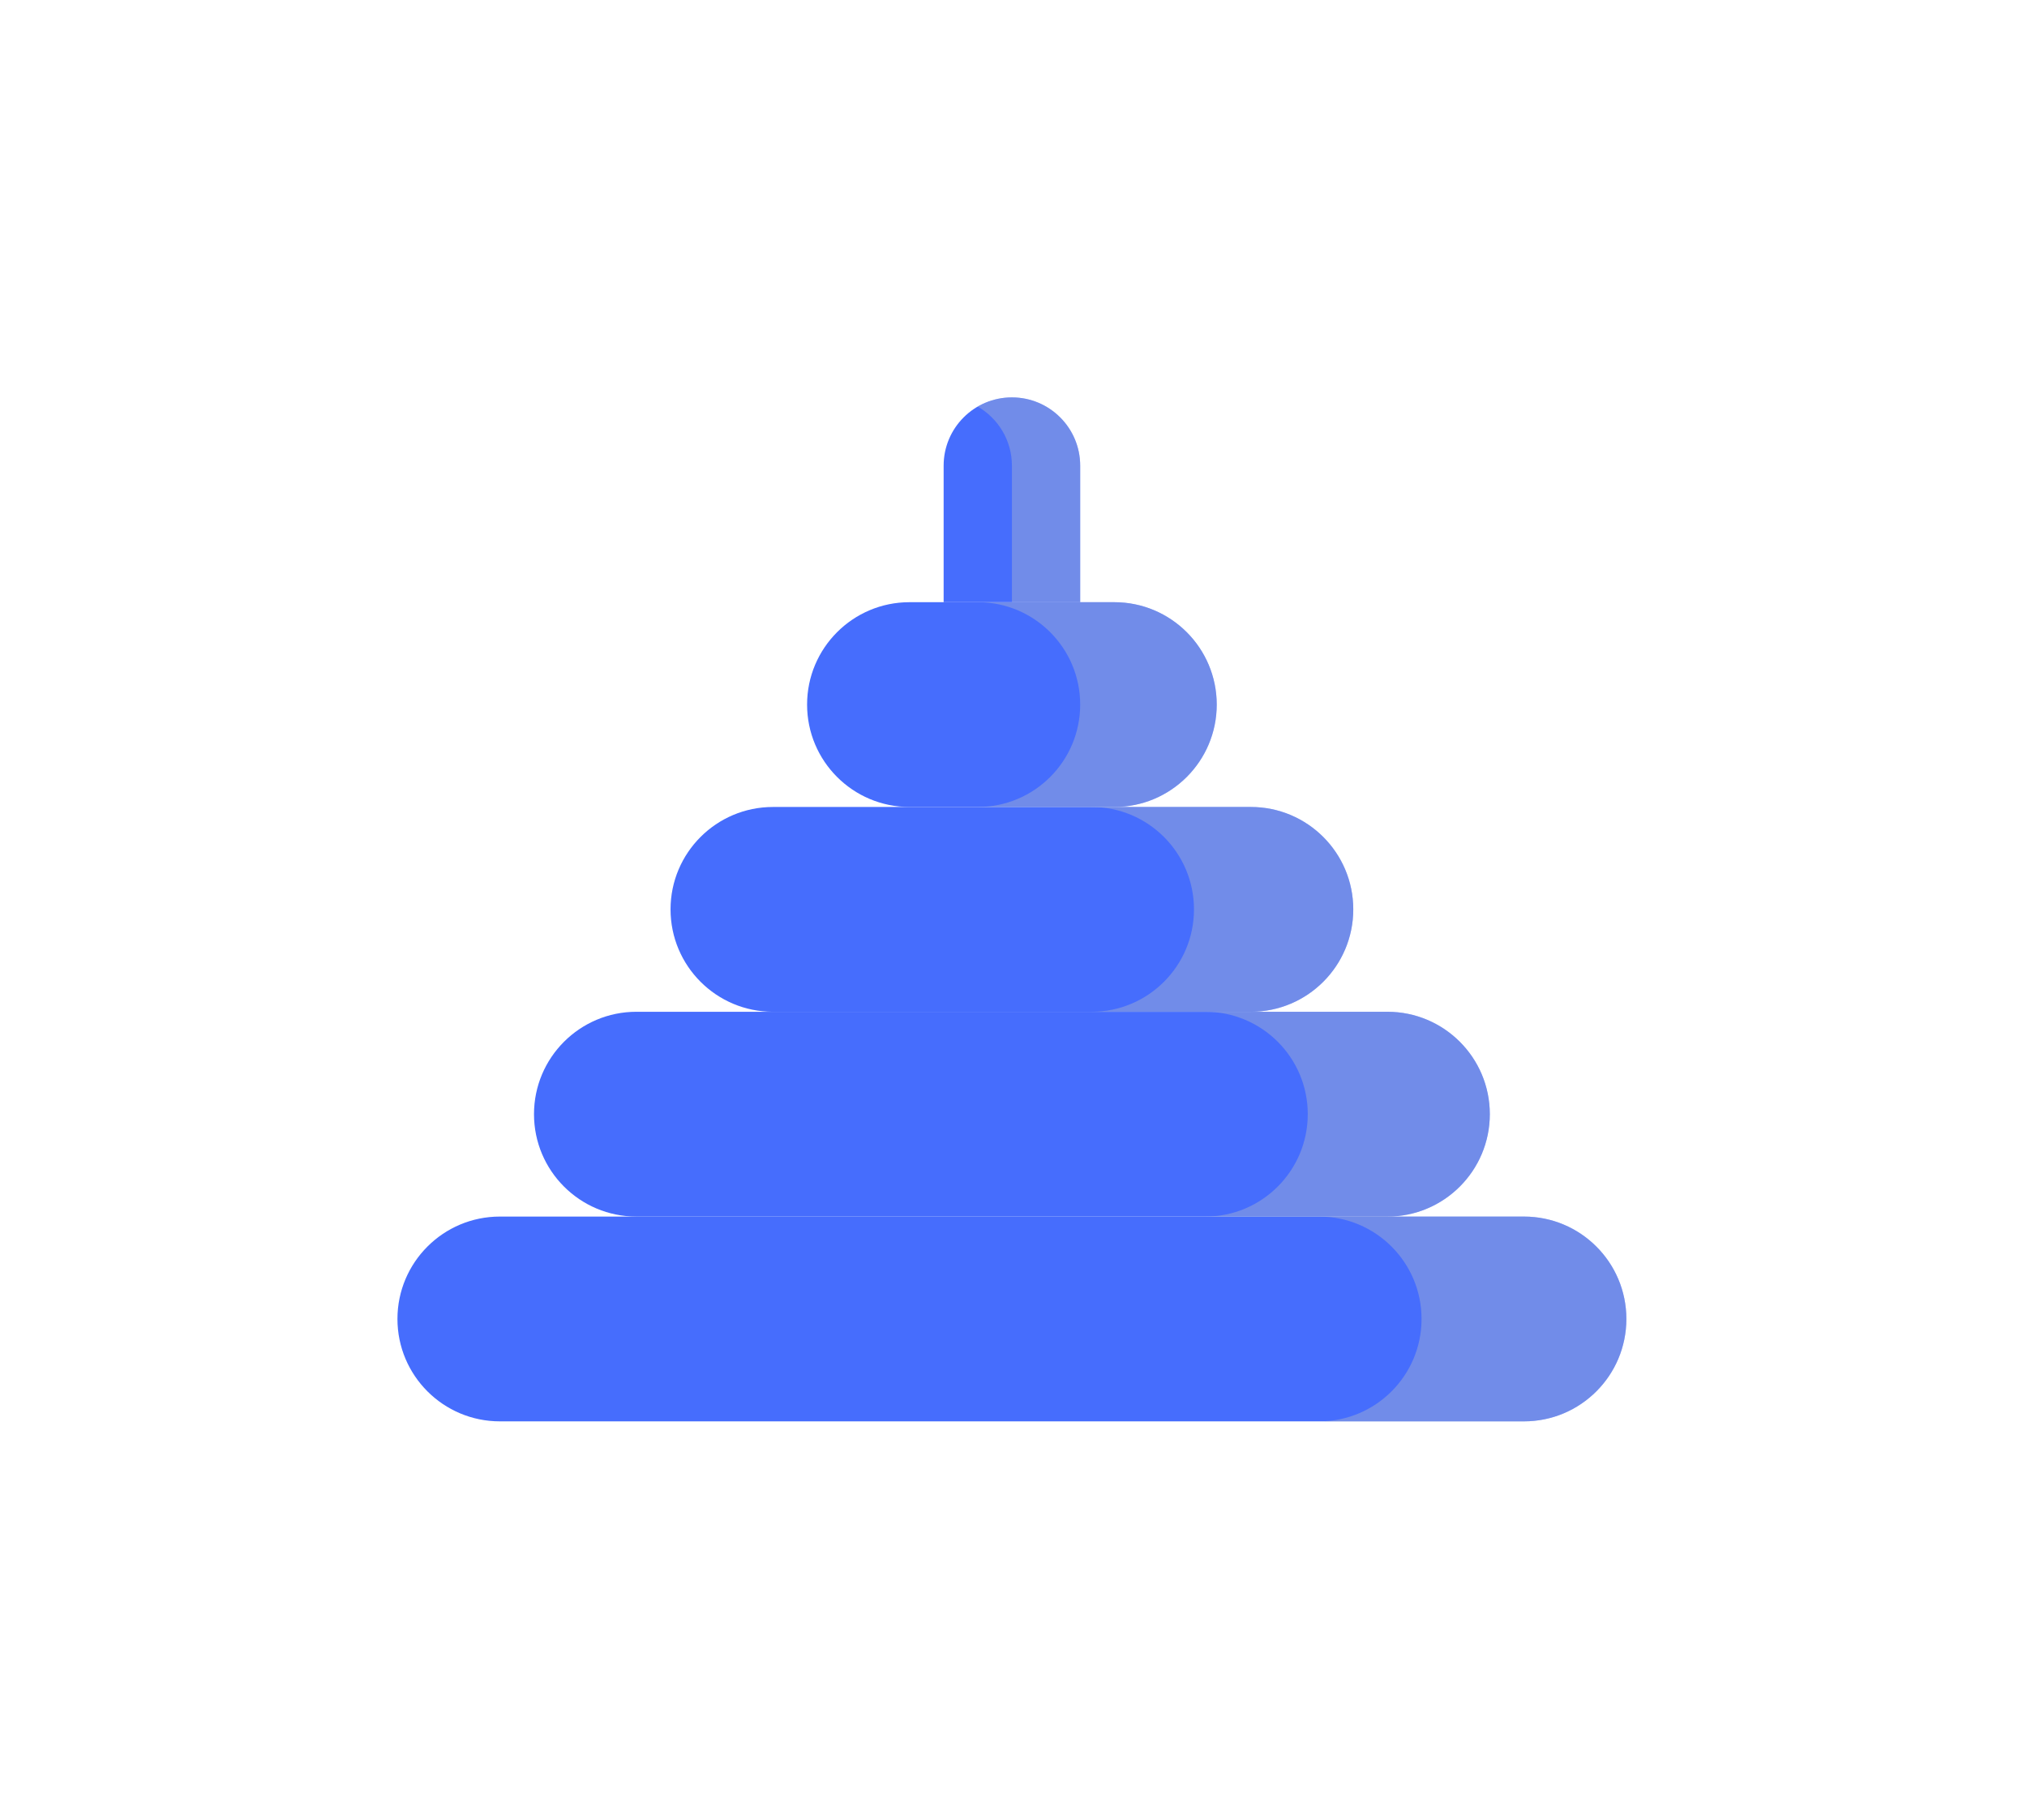 <svg width="255" height="229" viewBox="0 0 255 229" fill="none" xmlns="http://www.w3.org/2000/svg">
<g filter="url(#filter0_d_195_1270)">
<path d="M114.417 101.533H140.183C147.299 101.533 153.067 95.765 153.067 88.65C153.067 81.535 147.299 75.767 140.183 75.767H114.417C107.302 75.767 101.533 81.535 101.533 88.65C101.533 95.765 107.302 101.533 114.417 101.533Z" fill="#466DFD"/>
<path d="M97.239 127.3H157.361C164.476 127.3 170.244 121.532 170.244 114.417C170.244 107.301 164.476 101.533 157.361 101.533H97.239C90.124 101.533 84.356 107.301 84.356 114.417C84.356 121.532 90.124 127.3 97.239 127.3Z" fill="#466DFD"/>
<path d="M80.061 153.067H174.539C181.654 153.067 187.422 147.299 187.422 140.183C187.422 133.068 181.654 127.3 174.539 127.3H80.061C72.946 127.3 67.178 133.068 67.178 140.183C67.178 147.299 72.946 153.067 80.061 153.067Z" fill="#466DFD"/>
<path d="M62.883 178.833H191.717C198.832 178.833 204.6 173.065 204.6 165.95C204.6 158.835 198.832 153.067 191.717 153.067H62.883C55.768 153.067 50 158.835 50 165.95C50 173.065 55.768 178.833 62.883 178.833Z" fill="#466DFD"/>
<g opacity="0.6">
<path opacity="0.6" d="M140.183 75.767H123.006C130.121 75.767 135.889 81.535 135.889 88.65C135.889 95.765 130.121 101.533 123.006 101.533H140.183C147.299 101.533 153.067 95.765 153.067 88.65C153.067 81.535 147.299 75.767 140.183 75.767Z" fill="#BDC3C7"/>
</g>
<g opacity="0.6">
<path opacity="0.6" d="M157.361 101.533H137.321C144.436 101.533 150.204 107.301 150.204 114.417C150.204 121.532 144.436 127.3 137.321 127.3H157.361C164.477 127.3 170.245 121.532 170.245 114.417C170.245 107.301 164.477 101.533 157.361 101.533Z" fill="#BDC3C7"/>
</g>
<g opacity="0.6">
<path opacity="0.6" d="M174.539 127.3H151.635C158.75 127.3 164.518 133.068 164.518 140.183C164.518 147.299 158.75 153.067 151.635 153.067H174.539C181.654 153.067 187.422 147.299 187.422 140.183C187.422 133.068 181.654 127.3 174.539 127.3Z" fill="#BDC3C7"/>
</g>
<g opacity="0.6">
<path opacity="0.6" d="M191.717 153.067H165.95C173.065 153.067 178.833 158.835 178.833 165.95C178.833 173.065 173.065 178.833 165.95 178.833H191.717C198.832 178.833 204.6 173.065 204.6 165.95C204.6 158.835 198.832 153.067 191.717 153.067Z" fill="#BDC3C7"/>
</g>
<path d="M135.889 75.767H118.711V58.589C118.711 53.845 122.556 50 127.3 50C132.043 50 135.889 53.845 135.889 58.589V75.767Z" fill="#466DFD"/>
<g opacity="0.6">
<path opacity="0.6" d="M127.3 50C125.734 50 124.27 50.426 123.006 51.158C125.57 52.644 127.3 55.411 127.3 58.589V75.767H135.889V58.589C135.889 53.845 132.044 50 127.3 50Z" fill="#BDC3C7"/>
</g>
</g>
<defs>
<filter id="filter0_d_195_1270" x="0" y="0" width="254.6" height="228.833" filterUnits="userSpaceOnUse" color-interpolation-filters="sRGB">
<feFlood flood-opacity="0" result="BackgroundImageFix"/>
<feColorMatrix in="SourceAlpha" type="matrix" values="0 0 0 0 0 0 0 0 0 0 0 0 0 0 0 0 0 0 127 0" result="hardAlpha"/>
<feOffset/>
<feGaussianBlur stdDeviation="25"/>
<feComposite in2="hardAlpha" operator="out"/>
<feColorMatrix type="matrix" values="0 0 0 0 1 0 0 0 0 1 0 0 0 0 1 0 0 0 0.21 0"/>
<feBlend mode="normal" in2="BackgroundImageFix" result="effect1_dropShadow_195_1270"/>
<feBlend mode="normal" in="SourceGraphic" in2="effect1_dropShadow_195_1270" result="shape"/>
</filter>
</defs>
</svg>
